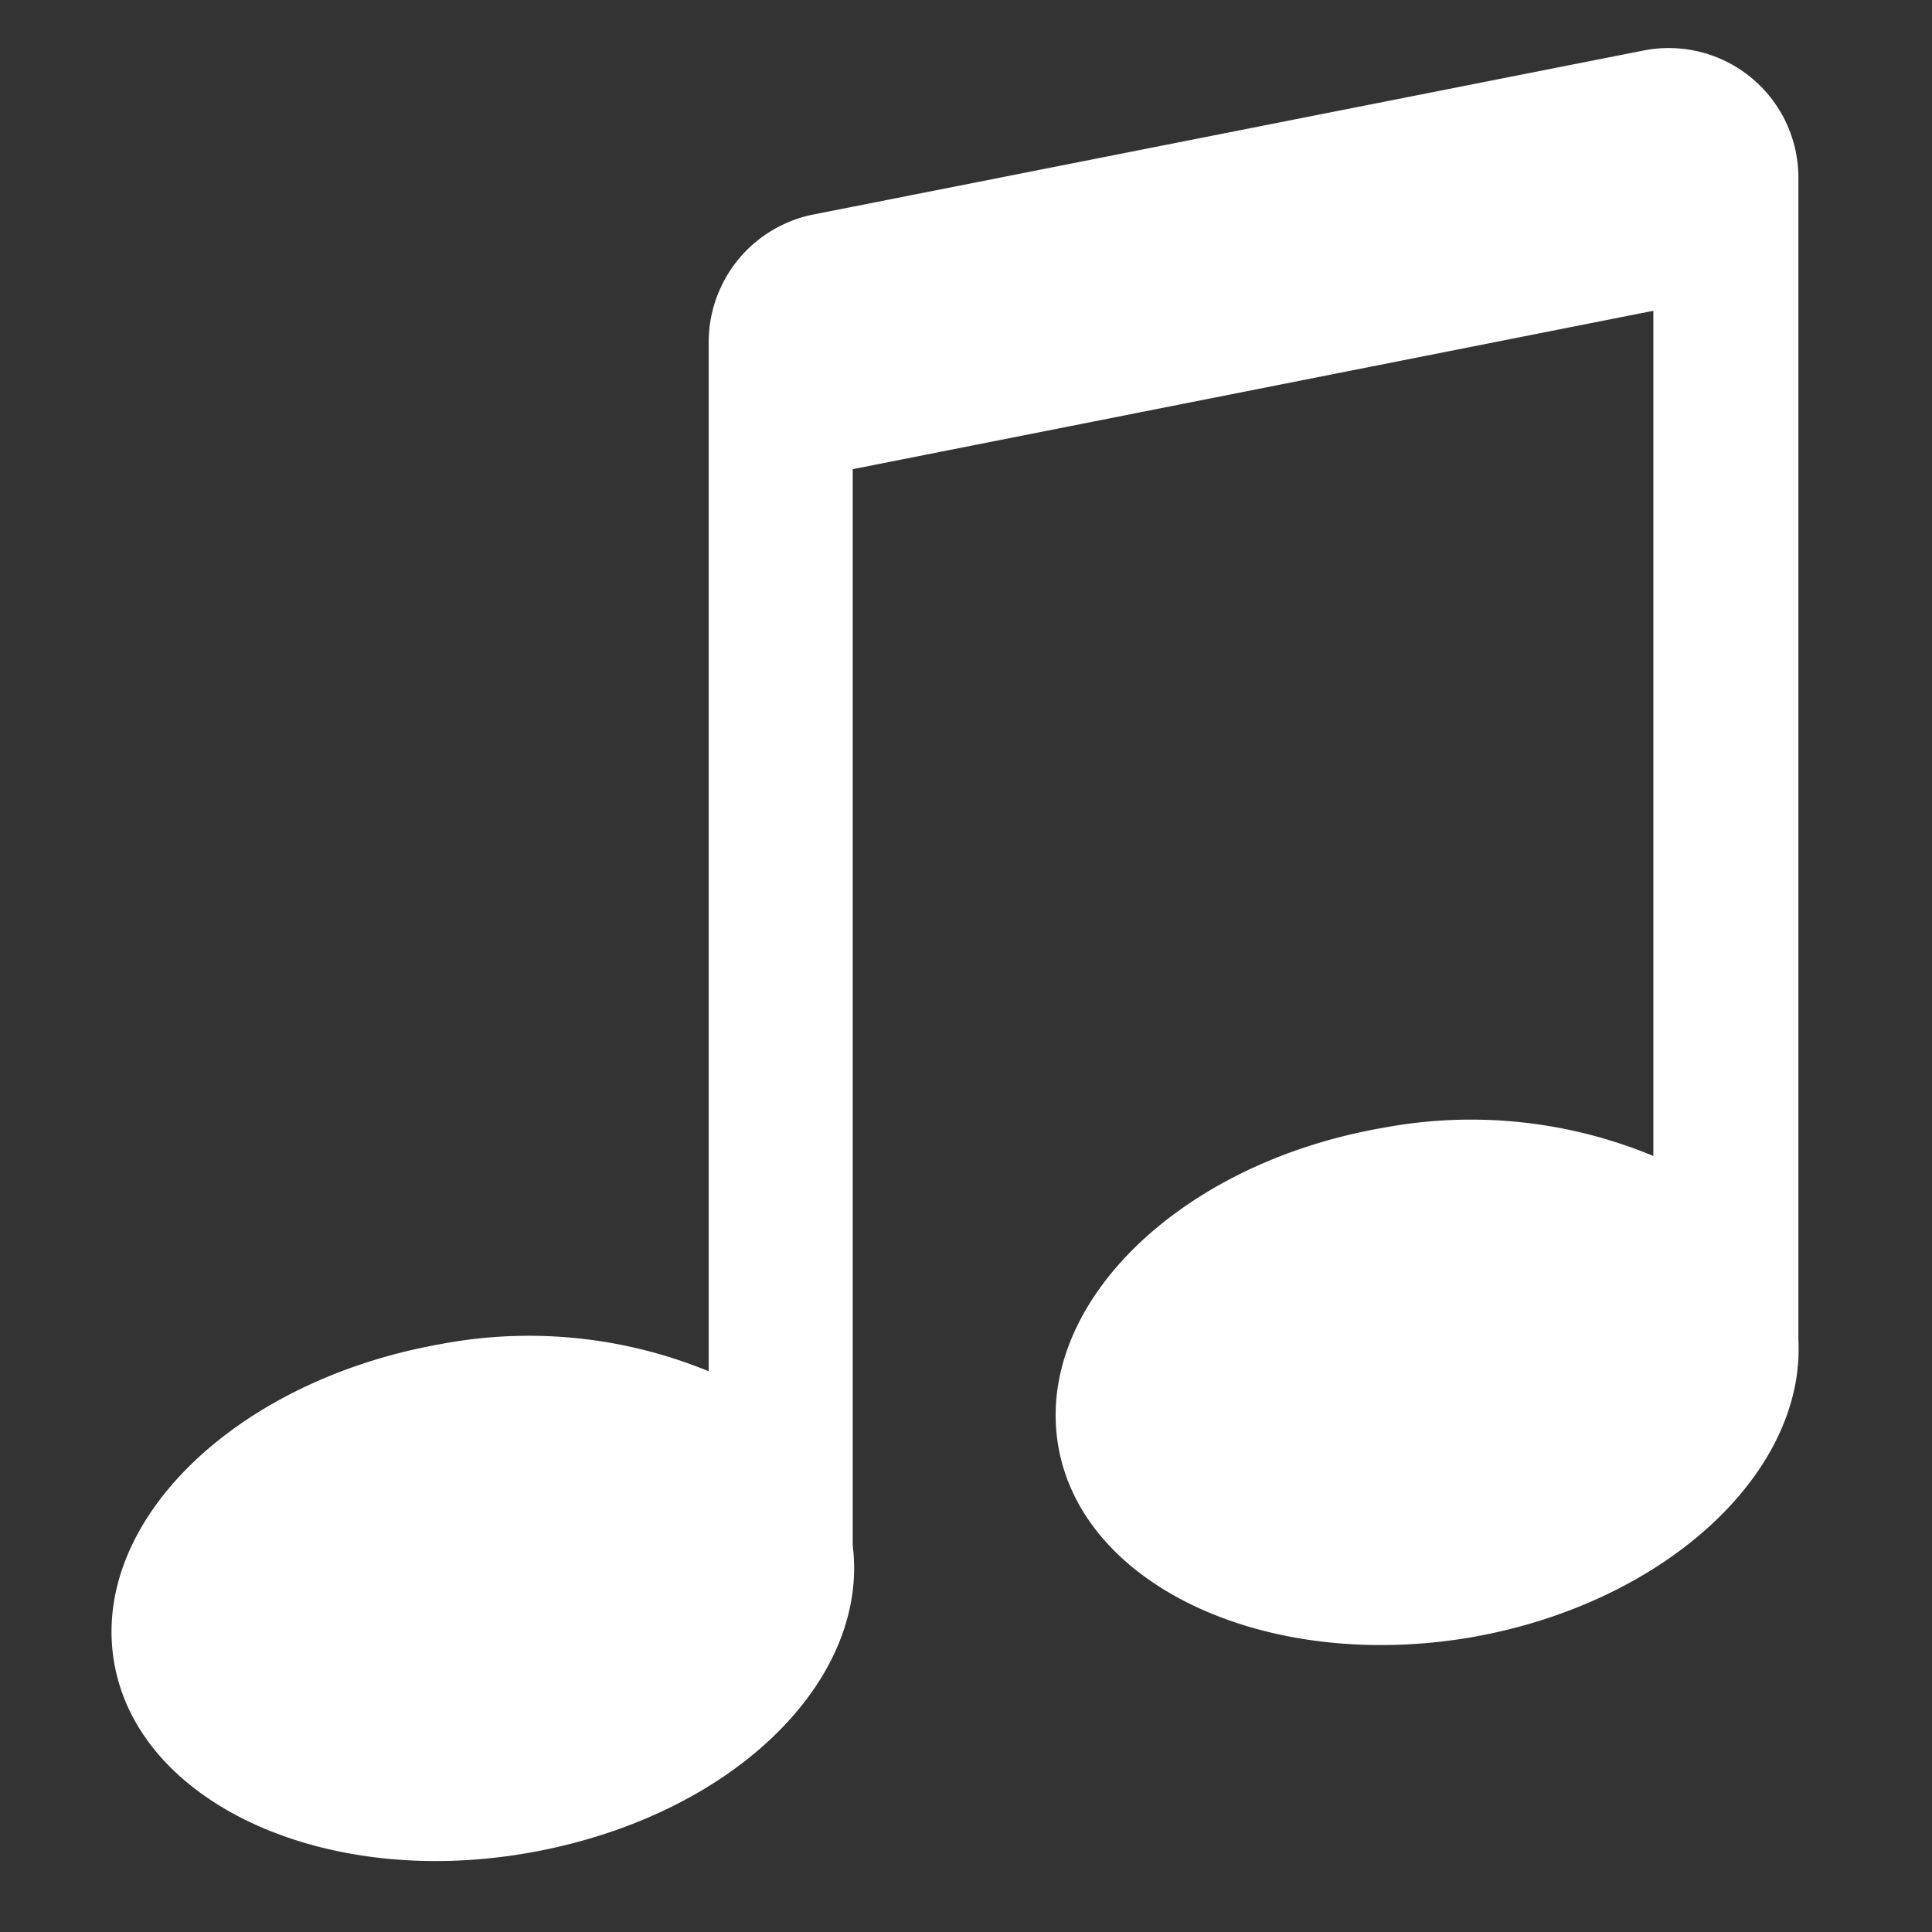 <?xml version="1.0" encoding="utf-8"?>
<svg viewBox="0 0 100 100" fill="#FFFFFF" xmlns="http://www.w3.org/2000/svg">
  <rect x="0" y="0" width="100" height="100" fill="#333333" stroke="none"/>
  <g id="Layer_2" data-name="Layer 2" transform="matrix(2.653, 0, 0, 2.653, 5.775, 2.476)" style="">
    <g id="Layer_1-2" data-name="Layer 1">
      <path class="cls-1" d="M29.9.05,13.65,3.26a2.54,2.54,0,0,0-2,2.48V25.82a9.23,9.23,0,0,0-5.23-.53C2.41,26-.42,28.76.05,31.5s4.08,4.41,8.06,3.72,6.68-3.35,6.35-6v-21L30.08,5.13V21.62a9.27,9.27,0,0,0-5.27-.55c-4,.69-6.81,3.47-6.34,6.21s4.08,4.41,8.06,3.73c3.77-.66,6.51-3.2,6.38-5.8,0,0,0-.07,0-.11V2.53A2.53,2.53,0,0,0,29.9.05Z" style="fill: rgb(255, 255, 255);"/>
    </g>
  </g>
</svg>
